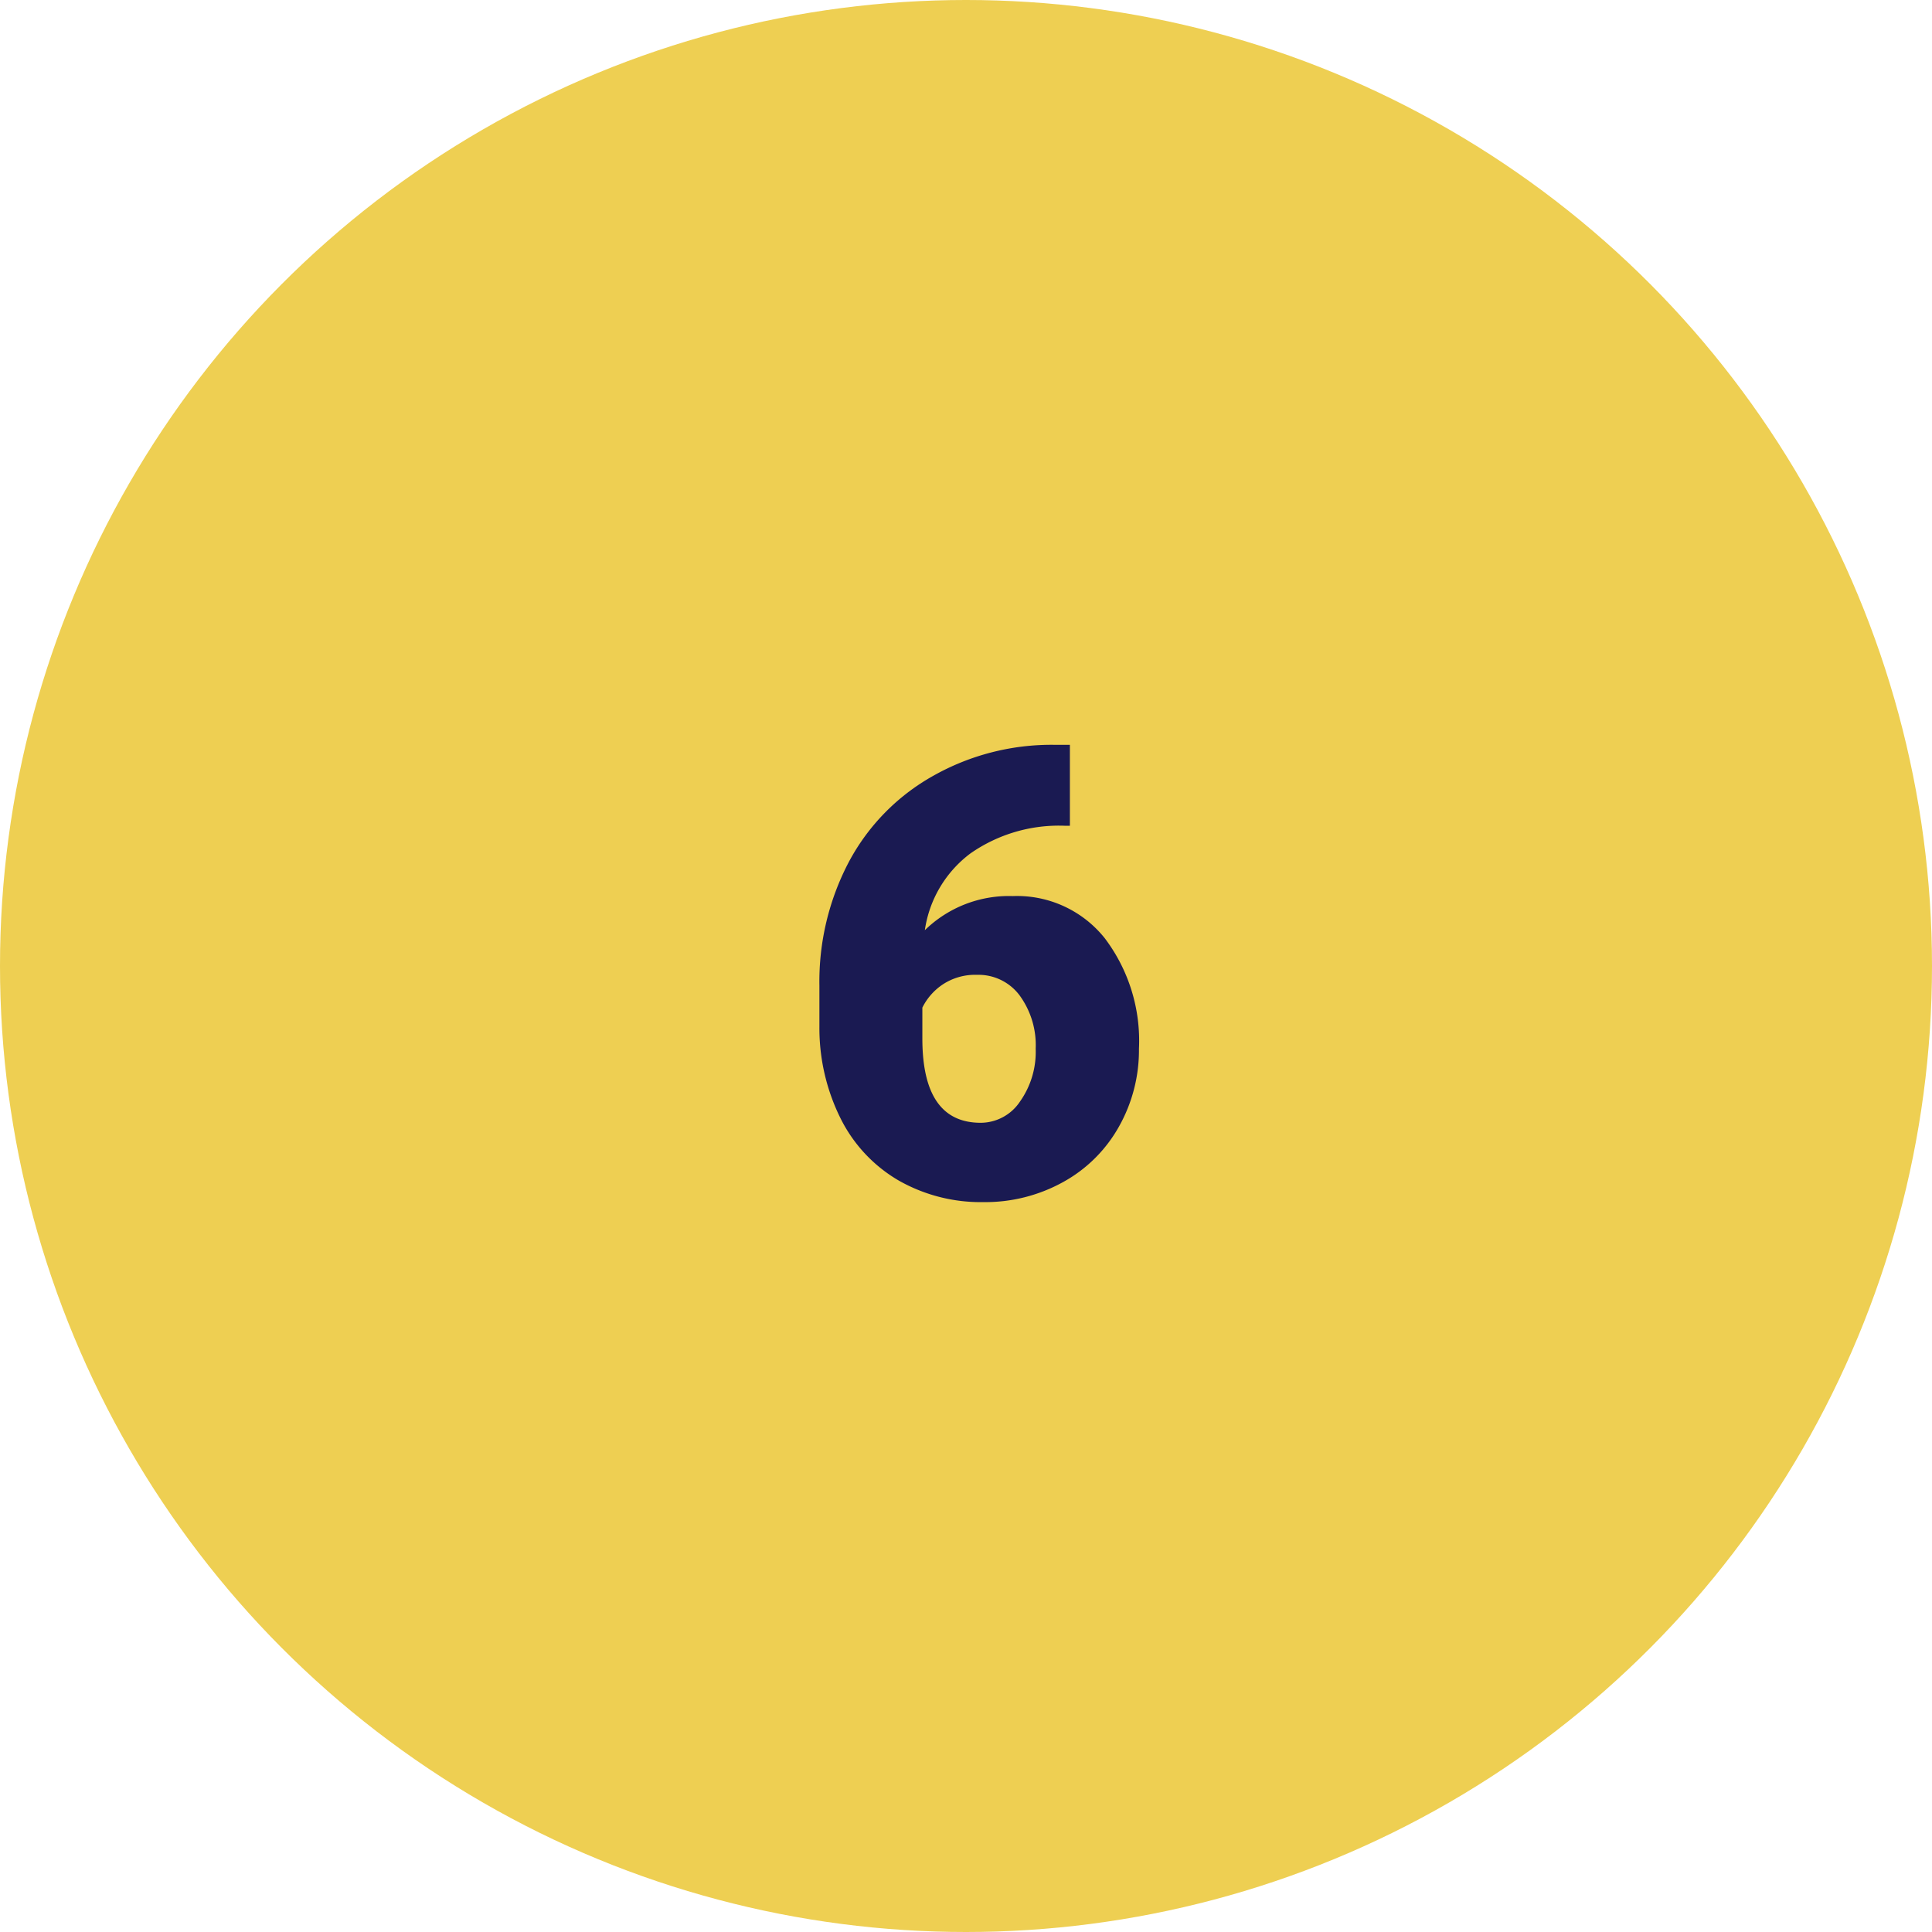 <svg xmlns="http://www.w3.org/2000/svg" width="105" height="105" viewBox="0 0 105 105">
  <g id="Grupo_85455" data-name="Grupo 85455" transform="translate(-889 -4206)">
    <circle id="Elipse_4745" data-name="Elipse 4745" cx="52.5" cy="52.5" r="52.5" transform="translate(889 4206)" fill="#eecf52"/>
    <path id="Trazado_119108" data-name="Trazado 119108" d="M5.146-24.521v4.4H4.9a8.4,8.4,0,0,0-5.155,1.5,6.344,6.344,0,0,0-2.482,4.175A6.542,6.542,0,0,1,2.042-16.3a6.1,6.1,0,0,1,5,2.291A9.241,9.241,0,0,1,8.9-8,8.462,8.462,0,0,1,7.811-3.769,7.759,7.759,0,0,1,4.773-.755,8.73,8.73,0,0,1,.448.332a9.023,9.023,0,0,1-4.6-1.17A8.047,8.047,0,0,1-7.3-4.184,11.015,11.015,0,0,1-8.467-9.2v-2.241a13.954,13.954,0,0,1,1.6-6.715,11.614,11.614,0,0,1,4.574-4.673A13.077,13.077,0,0,1,4.3-24.521ZM.1-12.02A3.2,3.2,0,0,0-1.76-11.5a3.267,3.267,0,0,0-1.112,1.262v1.677q0,4.582,3.171,4.582A2.572,2.572,0,0,0,2.432-5.13,4.669,4.669,0,0,0,3.287-8a4.582,4.582,0,0,0-.872-2.9A2.788,2.788,0,0,0,.1-12.02Z" transform="translate(942 4271)" fill="#1a1a52"/>
  </g>
</svg>
